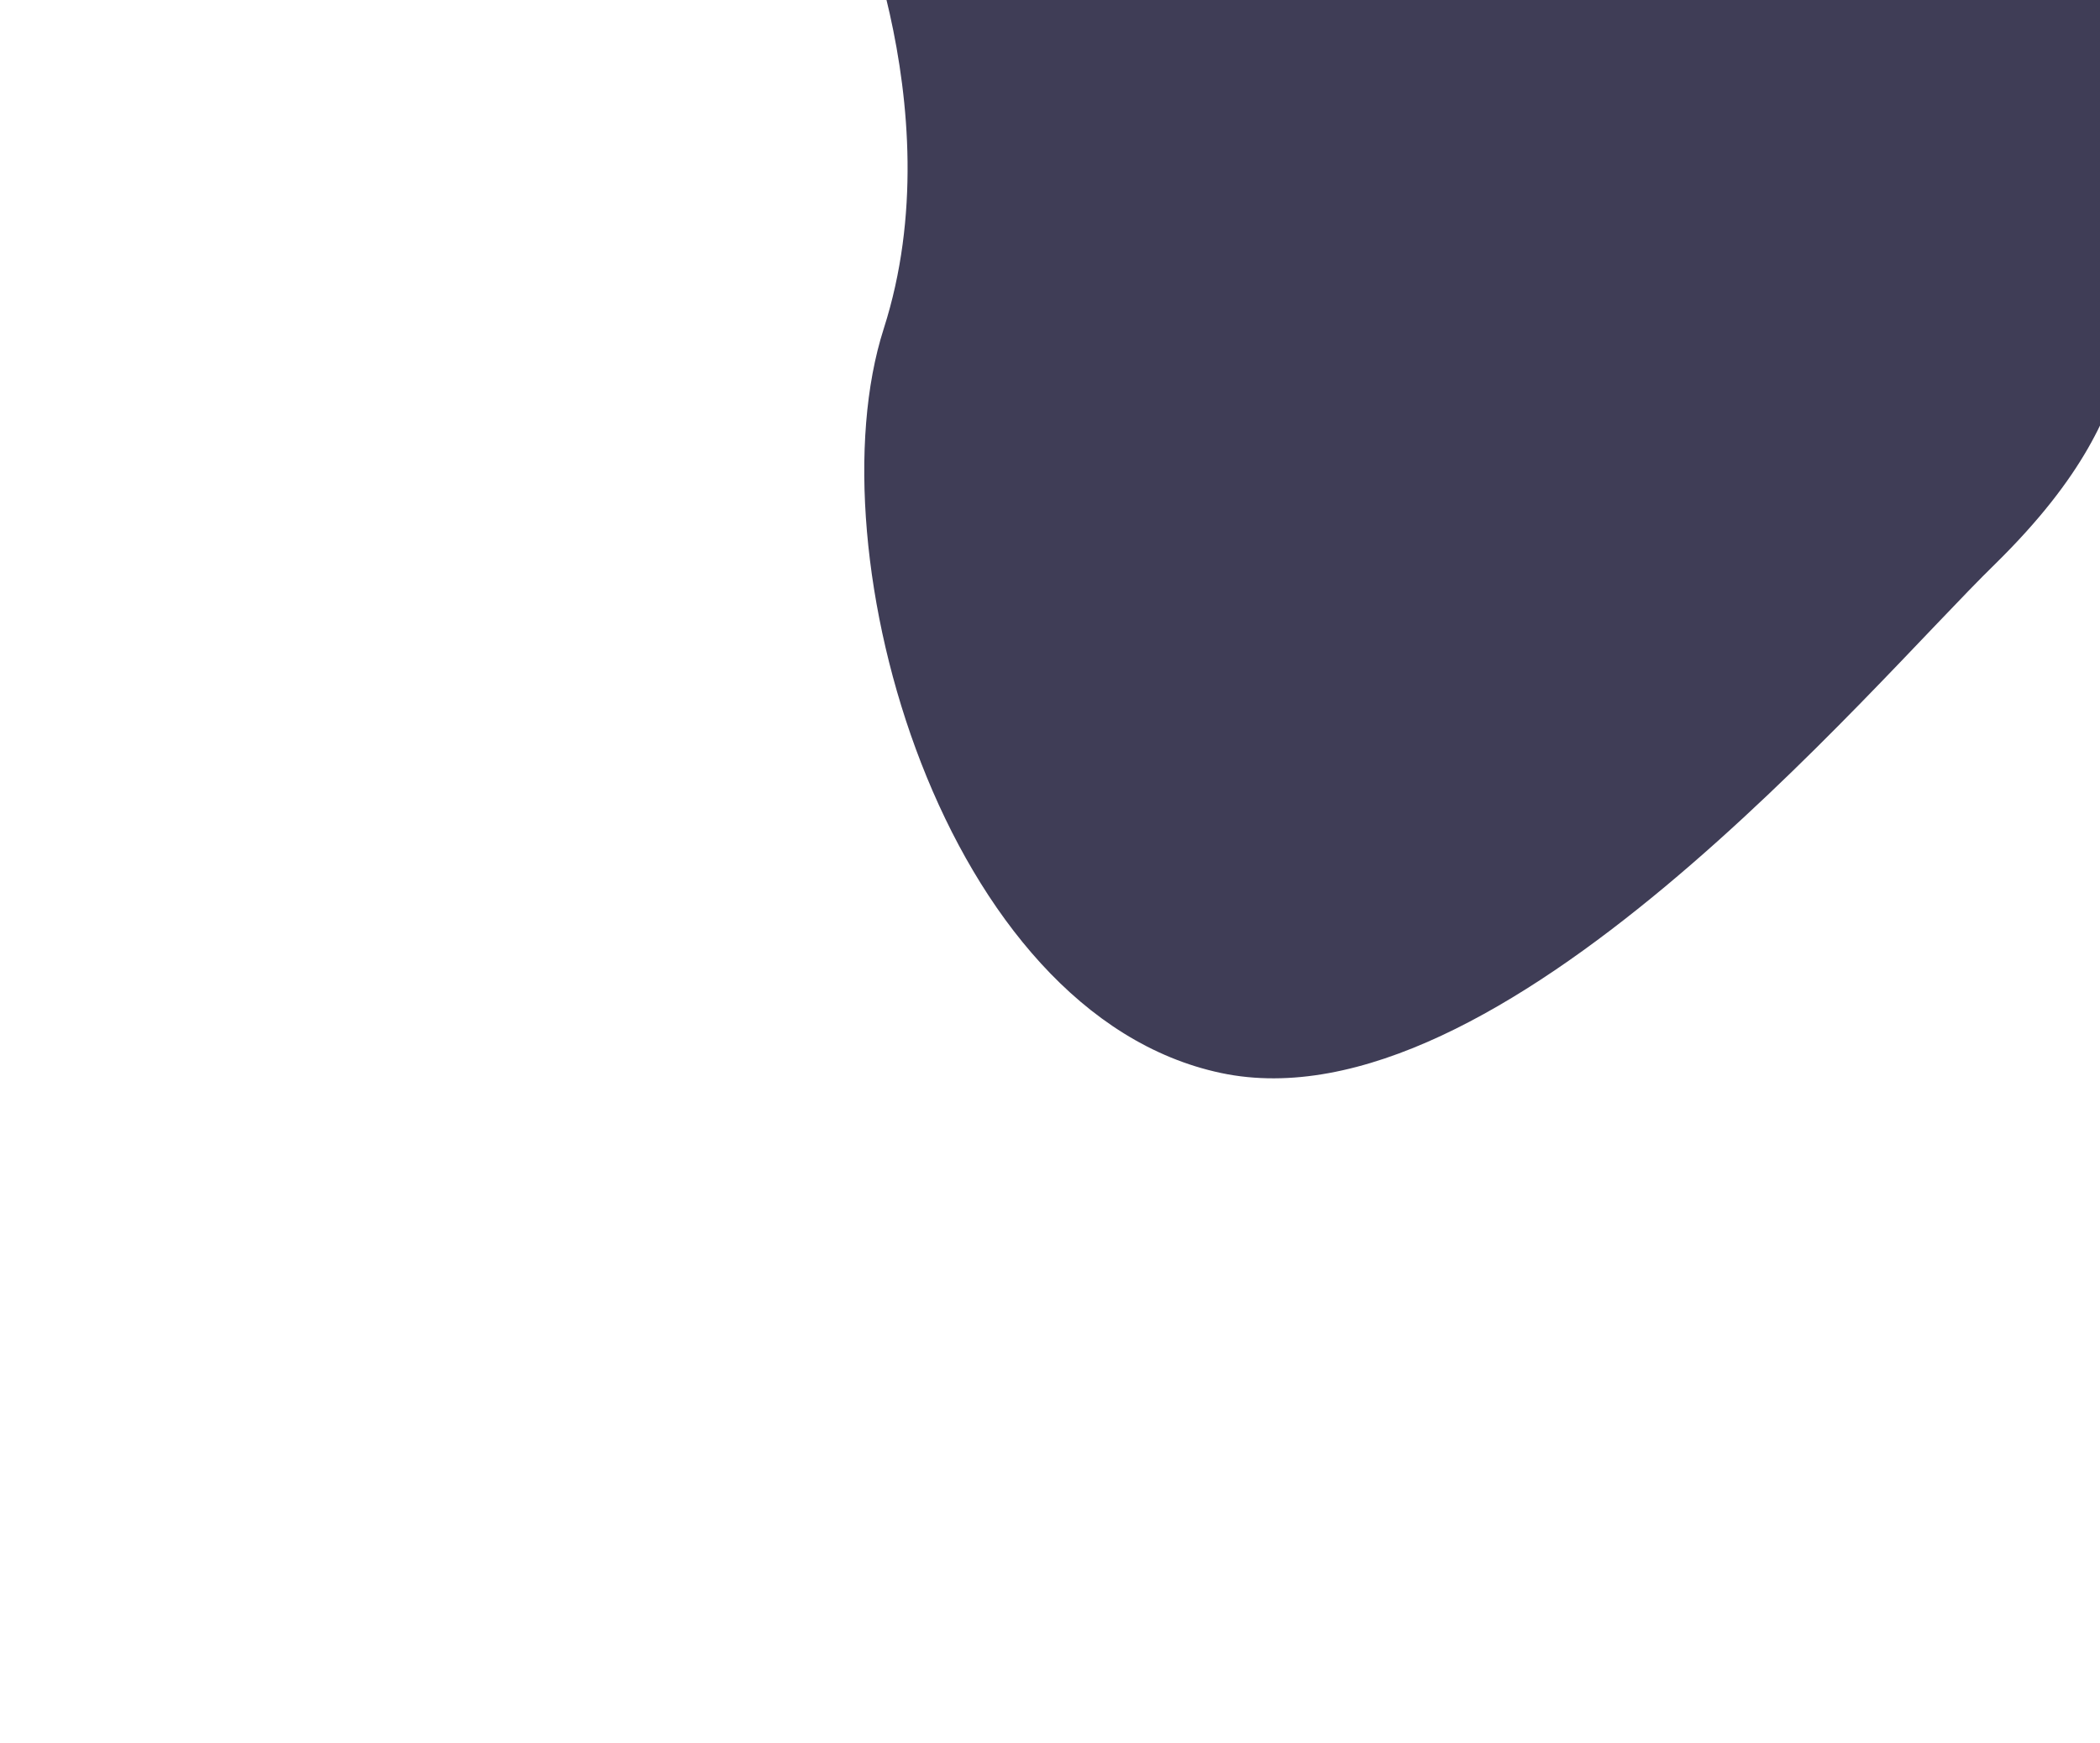 <svg xmlns="http://www.w3.org/2000/svg" xmlns:xlink="http://www.w3.org/1999/xlink" width="948.148" height="786.858" viewBox="-260 180 948.148 786.858"><defs><style>.a{fill:#3f3d56;}.b{filter:url(#a);}</style><filter id="a" x="0" y="0" width="948.148" height="786.858" filterUnits="userSpaceOnUse"><feOffset dx="-25" dy="-5" input="SourceAlpha"/><feGaussianBlur stdDeviation="40" result="b"/><feFlood flood-color="#6d6d6d" flood-opacity="0.251"/><feComposite operator="in" in2="b"/><feComposite in="SourceGraphic"/></filter></defs><g class="b" transform="matrix(1, 0, 0, 1, 0, 0)"><path class="a" d="M20-23.416l707.992,1.432s.326,109.736.035,117.6c-.039.705-50.5-13.359-96.24,33.718s-10.133,82.442-90.993,161.908c-57.16,55.765-224.05,256.352-349.5,229.792S6.46,286.467,39,185,20-23.416,20-23.416Z" transform="translate(125 148.42)"/></g></svg>